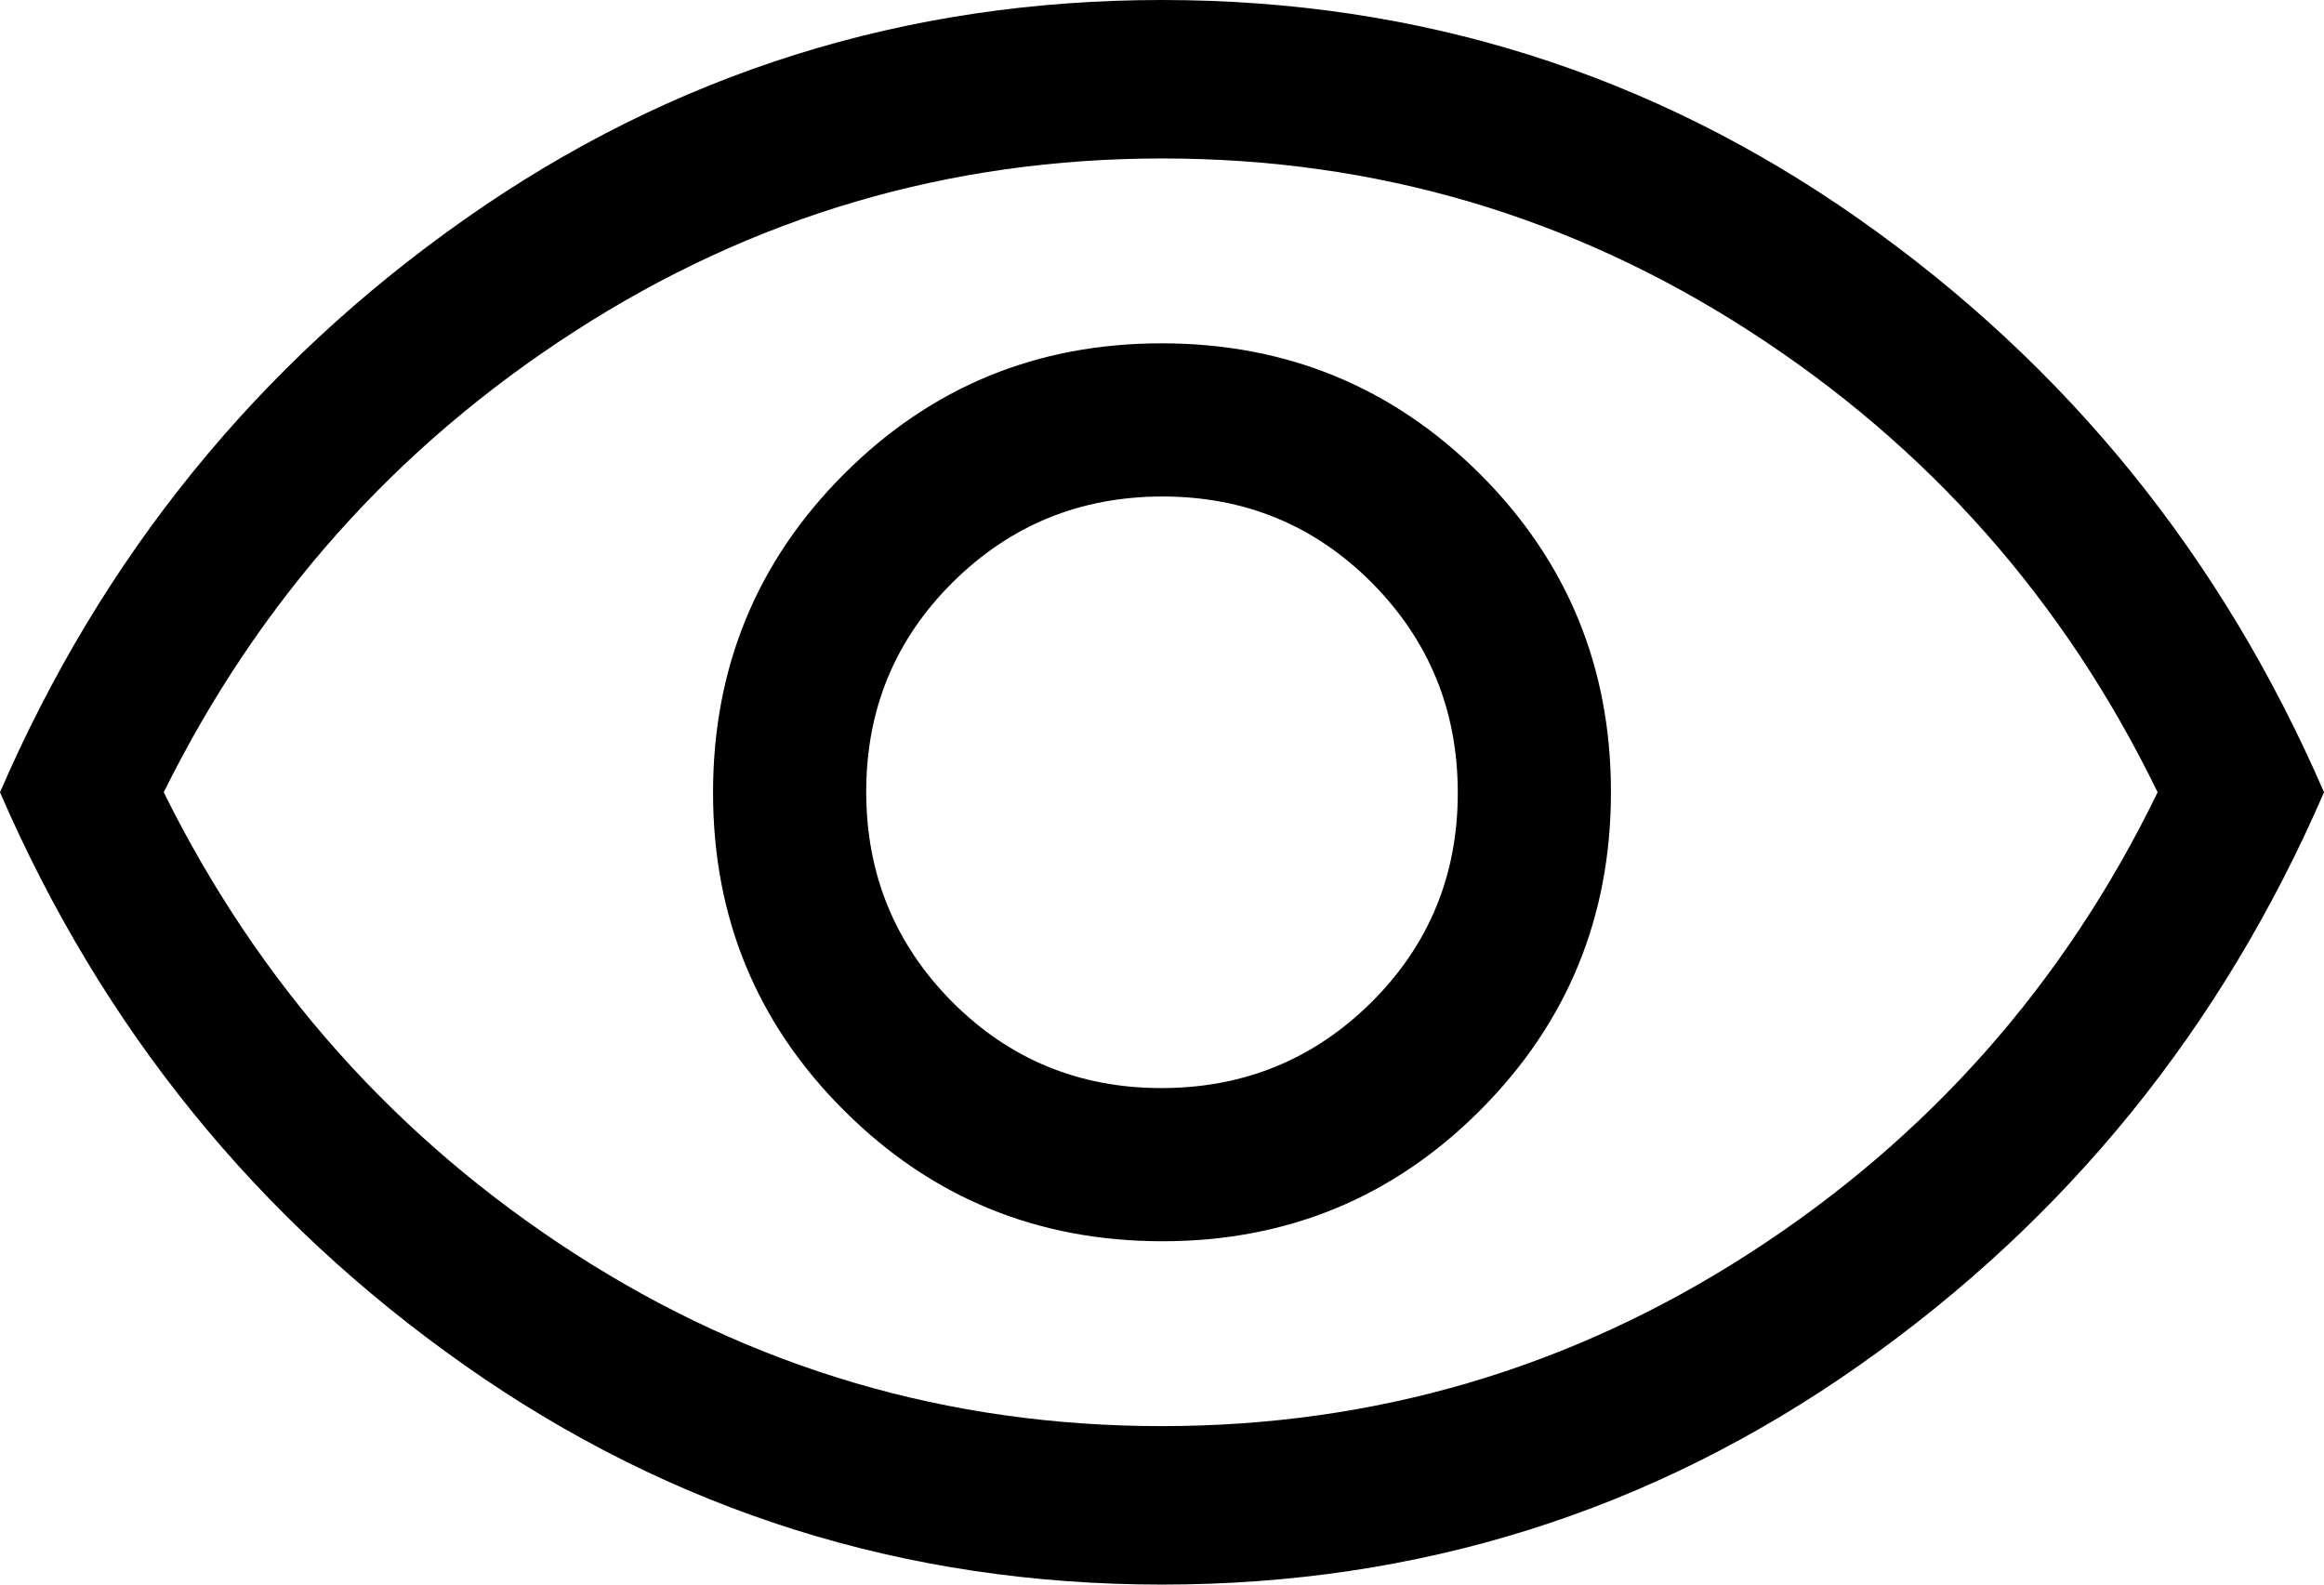 <svg width="22" height="15" viewBox="0 0 22 15" fill="none" xmlns="http://www.w3.org/2000/svg">
<path d="M11.003 11.75C12.184 11.75 13.188 11.336 14.012 10.51C14.838 9.683 15.25 8.678 15.25 7.497C15.25 6.316 14.836 5.312 14.01 4.487C13.183 3.663 12.178 3.25 10.997 3.25C9.816 3.25 8.812 3.663 7.987 4.49C7.162 5.317 6.75 6.322 6.75 7.503C6.75 8.684 7.163 9.688 7.99 10.512C8.817 11.338 9.822 11.75 11.003 11.75ZM10.994 10.3C10.215 10.3 9.554 10.027 9.012 9.482C8.471 8.936 8.2 8.274 8.2 7.494C8.2 6.715 8.473 6.054 9.018 5.513C9.564 4.971 10.226 4.7 11.006 4.7C11.785 4.7 12.446 4.973 12.988 5.518C13.529 6.064 13.8 6.726 13.8 7.506C13.8 8.285 13.527 8.946 12.982 9.488C12.436 10.029 11.774 10.3 10.994 10.3ZM11 15C8.567 15 6.367 14.308 4.4 12.925C2.433 11.542 0.967 9.733 0 7.5C0.967 5.267 2.433 3.458 4.4 2.075C6.367 0.692 8.567 0 11 0C13.433 0 15.633 0.692 17.6 2.075C19.567 3.458 21.033 5.267 22 7.5C21.033 9.733 19.567 11.542 17.6 12.925C15.633 14.308 13.433 15 11 15ZM10.996 13.5C13.015 13.5 14.871 12.954 16.562 11.863C18.254 10.771 19.542 9.317 20.425 7.5C19.542 5.683 18.256 4.229 16.567 3.138C14.878 2.046 13.024 1.5 11.004 1.5C8.985 1.5 7.129 2.046 5.438 3.138C3.746 4.229 2.45 5.683 1.55 7.5C2.45 9.317 3.744 10.771 5.433 11.863C7.122 12.954 8.976 13.5 10.996 13.5Z" fill="black"/>
</svg>
